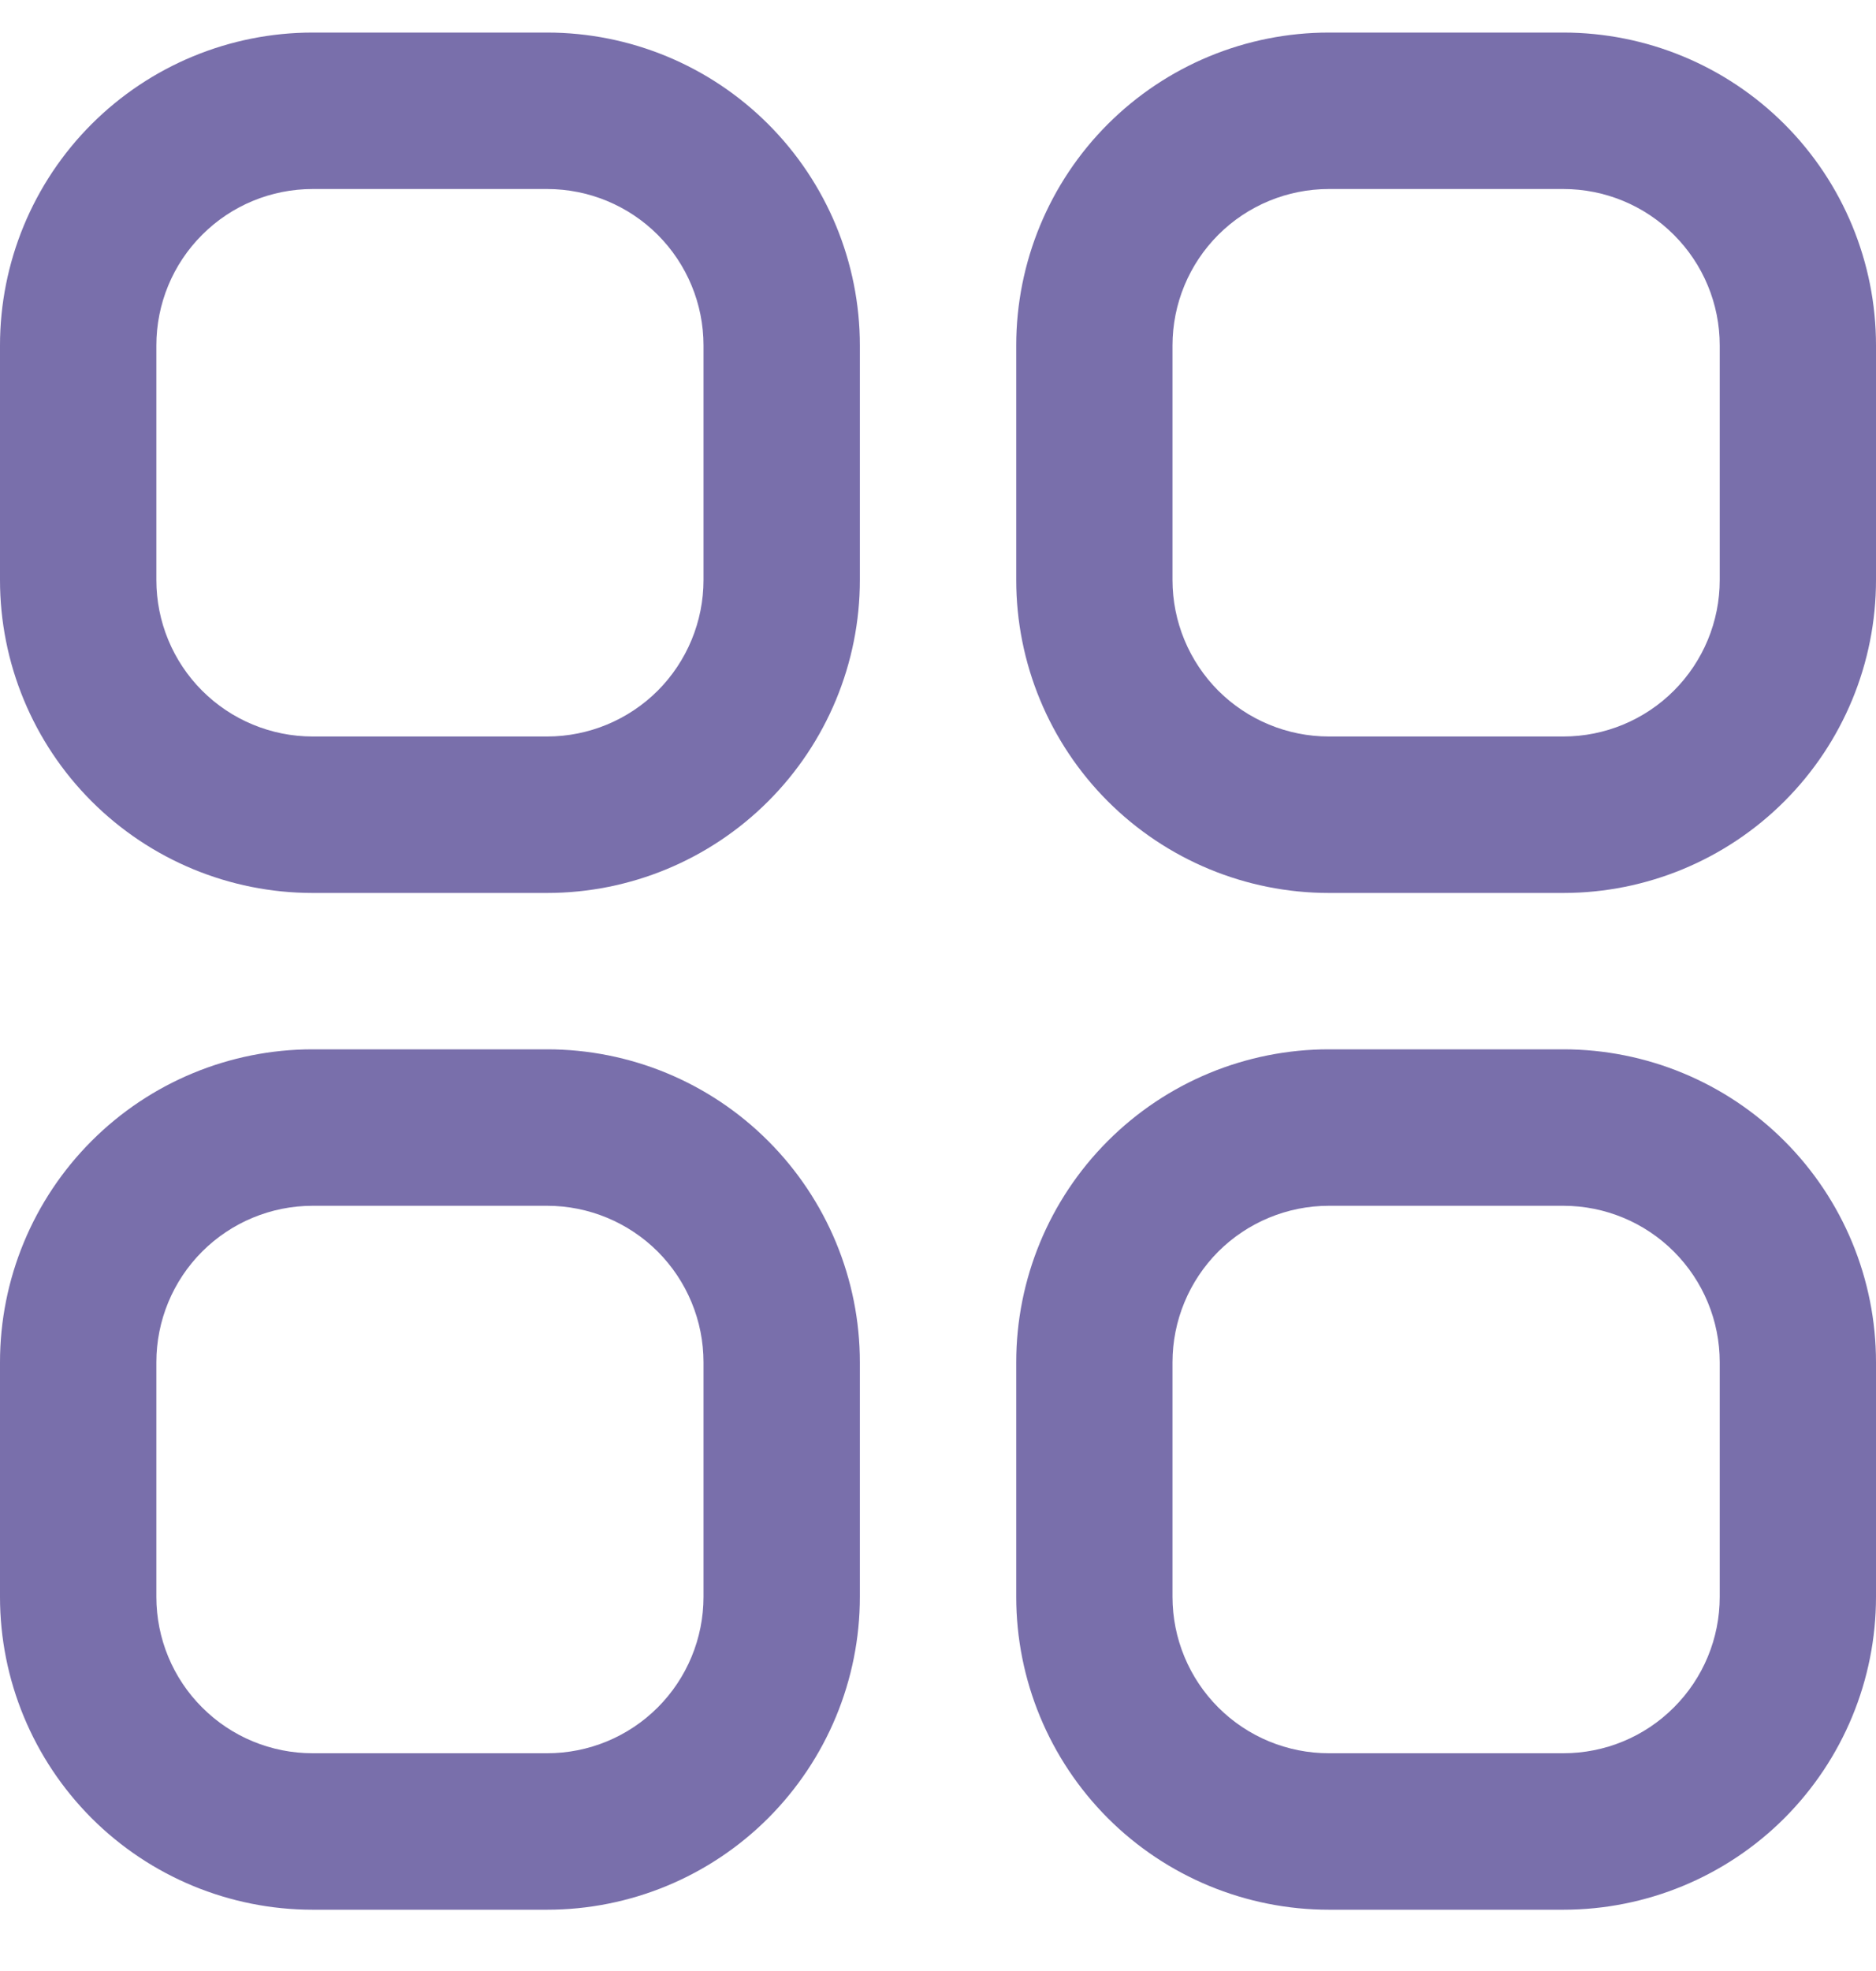 <svg width="20" height="21" viewBox="0 0 20 21" fill="none" xmlns="http://www.w3.org/2000/svg">
<g clip-path="url(#clip0_81_8295)">
<path d="M5.833 0.347H3.333C2.449 0.347 1.601 0.698 0.976 1.323C0.351 1.948 0 2.796 0 3.68L0 6.18C0 7.064 0.351 7.912 0.976 8.537C1.601 9.162 2.449 9.514 3.333 9.514H5.833C6.717 9.514 7.565 9.162 8.19 8.537C8.815 7.912 9.167 7.064 9.167 6.18V3.68C9.167 2.796 8.815 1.948 8.19 1.323C7.565 0.698 6.717 0.347 5.833 0.347V0.347ZM7.5 6.18C7.5 6.622 7.324 7.046 7.012 7.359C6.699 7.671 6.275 7.847 5.833 7.847H3.333C2.891 7.847 2.467 7.671 2.155 7.359C1.842 7.046 1.667 6.622 1.667 6.18V3.68C1.667 3.238 1.842 2.814 2.155 2.502C2.467 2.189 2.891 2.014 3.333 2.014H5.833C6.275 2.014 6.699 2.189 7.012 2.502C7.324 2.814 7.5 3.238 7.5 3.68V6.18Z" fill="#796FAB"/>
<path d="M16.667 0.347H14.167C13.283 0.347 12.435 0.698 11.81 1.323C11.185 1.948 10.834 2.796 10.834 3.68V6.18C10.834 7.064 11.185 7.912 11.81 8.537C12.435 9.162 13.283 9.514 14.167 9.514H16.667C17.551 9.514 18.399 9.162 19.024 8.537C19.649 7.912 20 7.064 20 6.18V3.68C20 2.796 19.649 1.948 19.024 1.323C18.399 0.698 17.551 0.347 16.667 0.347V0.347ZM18.334 6.18C18.334 6.622 18.158 7.046 17.845 7.359C17.533 7.671 17.109 7.847 16.667 7.847H14.167C13.725 7.847 13.301 7.671 12.988 7.359C12.676 7.046 12.5 6.622 12.5 6.18V3.68C12.5 3.238 12.676 2.814 12.988 2.502C13.301 2.189 13.725 2.014 14.167 2.014H16.667C17.109 2.014 17.533 2.189 17.845 2.502C18.158 2.814 18.334 3.238 18.334 3.68V6.18Z" fill="#796FAB"/>
<path d="M5.833 11.18H3.333C2.449 11.18 1.601 11.531 0.976 12.157C0.351 12.782 0 13.63 0 14.514L0 17.014C0 17.898 0.351 18.745 0.976 19.371C1.601 19.996 2.449 20.347 3.333 20.347H5.833C6.717 20.347 7.565 19.996 8.19 19.371C8.815 18.745 9.167 17.898 9.167 17.014V14.514C9.167 13.63 8.815 12.782 8.19 12.157C7.565 11.531 6.717 11.18 5.833 11.18ZM7.5 17.014C7.5 17.456 7.324 17.88 7.012 18.192C6.699 18.505 6.275 18.68 5.833 18.68H3.333C2.891 18.68 2.467 18.505 2.155 18.192C1.842 17.88 1.667 17.456 1.667 17.014V14.514C1.667 14.072 1.842 13.648 2.155 13.335C2.467 13.023 2.891 12.847 3.333 12.847H5.833C6.275 12.847 6.699 13.023 7.012 13.335C7.324 13.648 7.5 14.072 7.5 14.514V17.014Z" fill="#796FAB"/>
<path d="M16.667 11.18H14.167C13.283 11.18 12.435 11.531 11.81 12.157C11.185 12.782 10.834 13.63 10.834 14.514V17.014C10.834 17.898 11.185 18.745 11.81 19.371C12.435 19.996 13.283 20.347 14.167 20.347H16.667C17.551 20.347 18.399 19.996 19.024 19.371C19.649 18.745 20 17.898 20 17.014V14.514C20 13.63 19.649 12.782 19.024 12.157C18.399 11.531 17.551 11.18 16.667 11.18ZM18.334 17.014C18.334 17.456 18.158 17.88 17.845 18.192C17.533 18.505 17.109 18.68 16.667 18.68H14.167C13.725 18.68 13.301 18.505 12.988 18.192C12.676 17.88 12.5 17.456 12.5 17.014V14.514C12.5 14.072 12.676 13.648 12.988 13.335C13.301 13.023 13.725 12.847 14.167 12.847H16.667C17.109 12.847 17.533 13.023 17.845 13.335C18.158 13.648 18.334 14.072 18.334 14.514V17.014Z" fill="#796FAB"/>
</g>
<defs>
<clipPath id="clip0_81_8295">
<rect width="20" height="20" fill="white" transform="translate(0 0.347)"/>
</clipPath>
</defs>
</svg>
